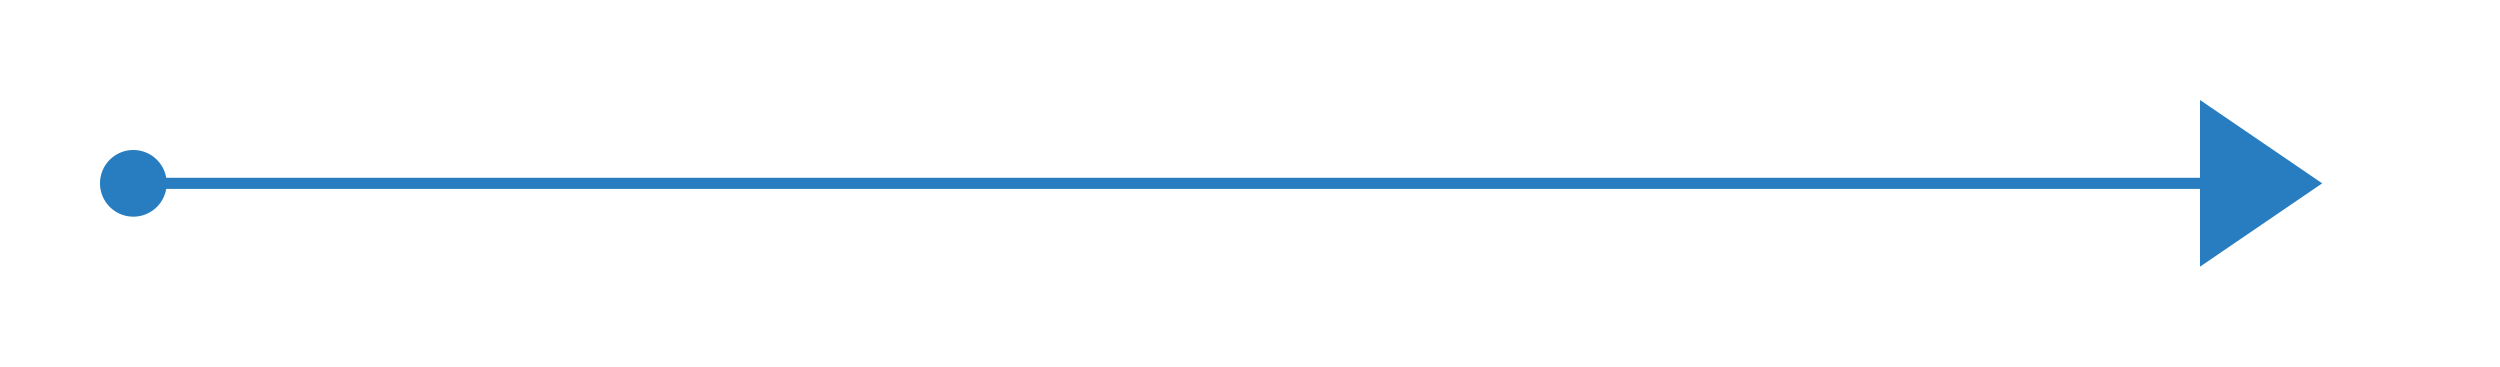 ﻿<?xml version="1.0" encoding="utf-8"?>
<svg version="1.1" xmlns:xlink="http://www.w3.org/1999/xlink" width="225px" height="33px" xmlns="http://www.w3.org/2000/svg">
  <g transform="matrix(1 0 0 1 -303 -1816 )">
    <path d="M 315 1829.5  A 3 3 0 0 0 312 1832.5 A 3 3 0 0 0 315 1835.5 A 3 3 0 0 0 318 1832.5 A 3 3 0 0 0 315 1829.5 Z M 501 1840  L 512 1832.5  L 501 1825  L 501 1840  Z " fill-rule="nonzero" fill="#277dbf" stroke="none" />
    <path d="M 313 1832.5  L 501 1832.5  " stroke-width="1" stroke="#277dbf" fill="none" />
  </g>
</svg>